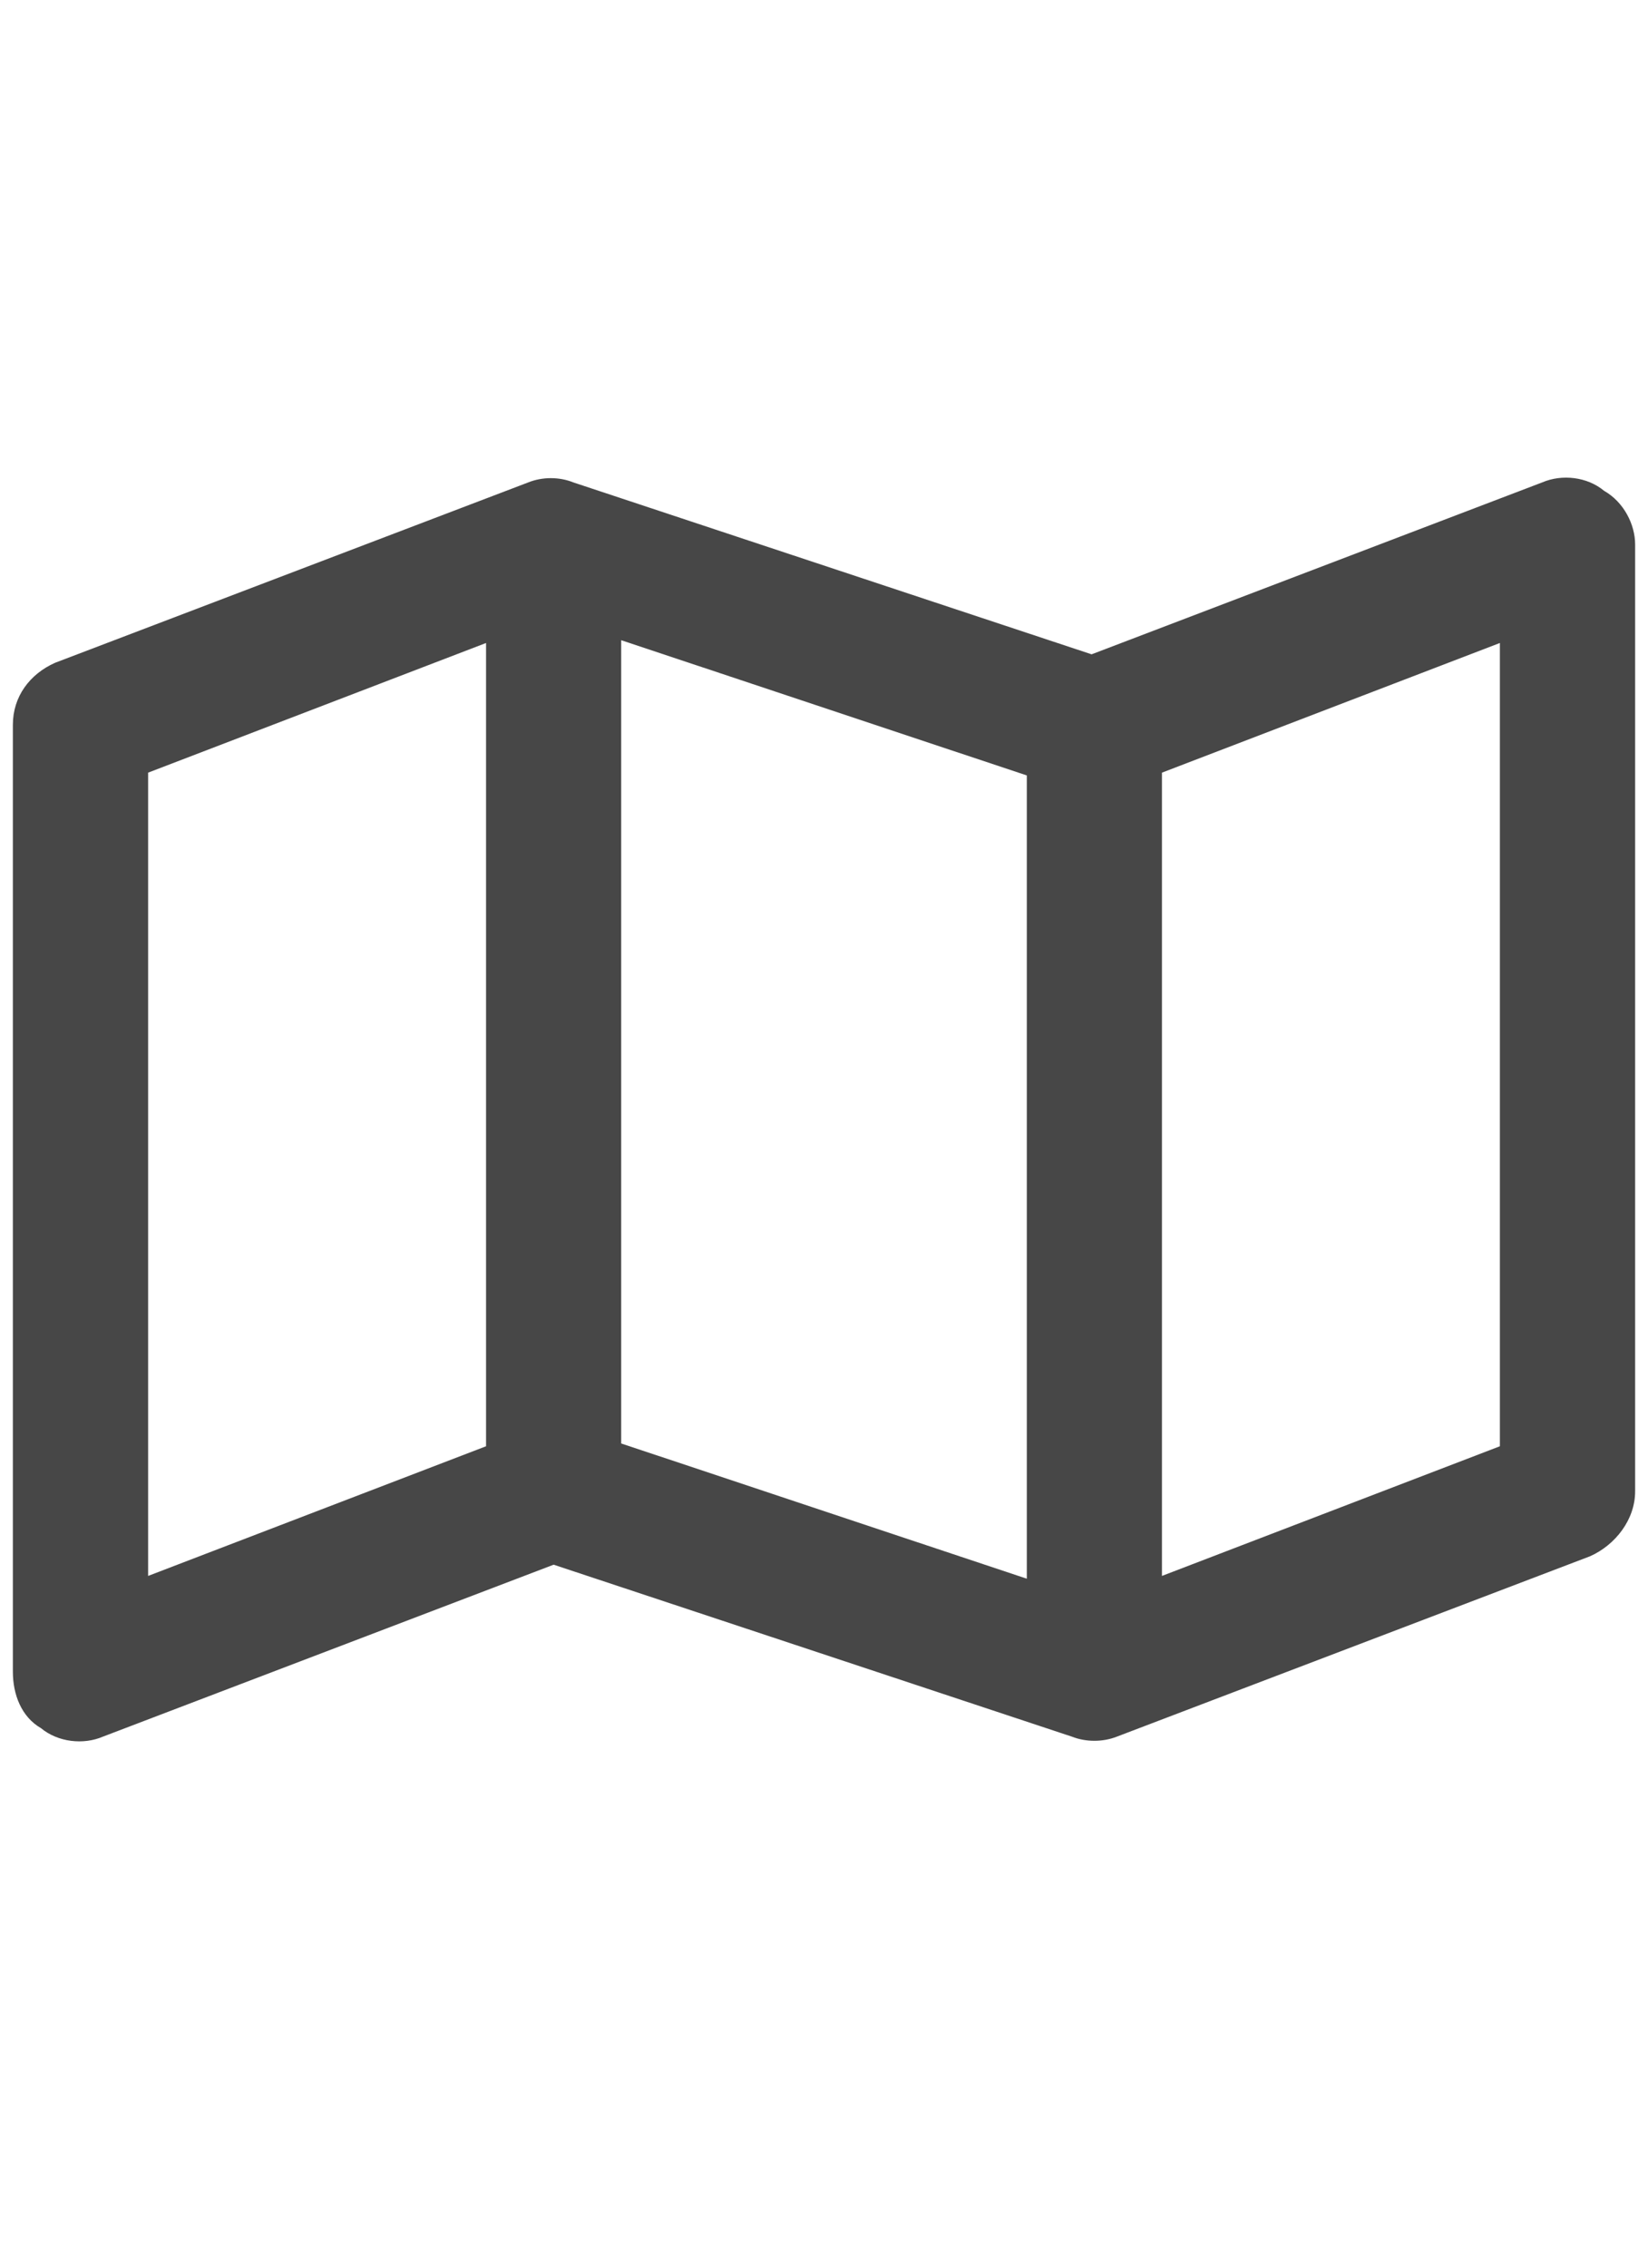 <svg width="16" height="22" viewBox="0 0 16 22" fill="none" xmlns="http://www.w3.org/2000/svg">
<g id="label-paired / sm / map-sm / bold" clip-path="url(#clip0_3431_795)">
<path id="icon" d="M15.574 4.762C15.766 4.871 15.875 5.09 15.875 5.281V14.469C15.875 14.742 15.684 14.988 15.438 15.098L10.844 16.848C10.707 16.902 10.543 16.902 10.406 16.848L5.375 15.18L1 16.848C0.809 16.93 0.562 16.902 0.398 16.766C0.207 16.656 0.125 16.438 0.125 16.219V7.031C0.125 6.758 0.289 6.539 0.535 6.43L5.129 4.68C5.266 4.625 5.43 4.625 5.566 4.68L10.598 6.348L14.973 4.68C15.164 4.598 15.41 4.625 15.574 4.762ZM1.438 7.496V15.289L4.719 14.031V6.238L1.438 7.496ZM9.969 15.316V7.523L6.031 6.211V14.004L9.969 15.316ZM11.281 15.289L14.562 14.031V6.238L11.281 7.496V15.289Z" fill="black" fill-opacity="0.72"/>
</g>
<defs>
<clipPath id="clip0_3431_795">
<rect width="16" height="22" fill="white"/>
</clipPath>
</defs>
</svg>
